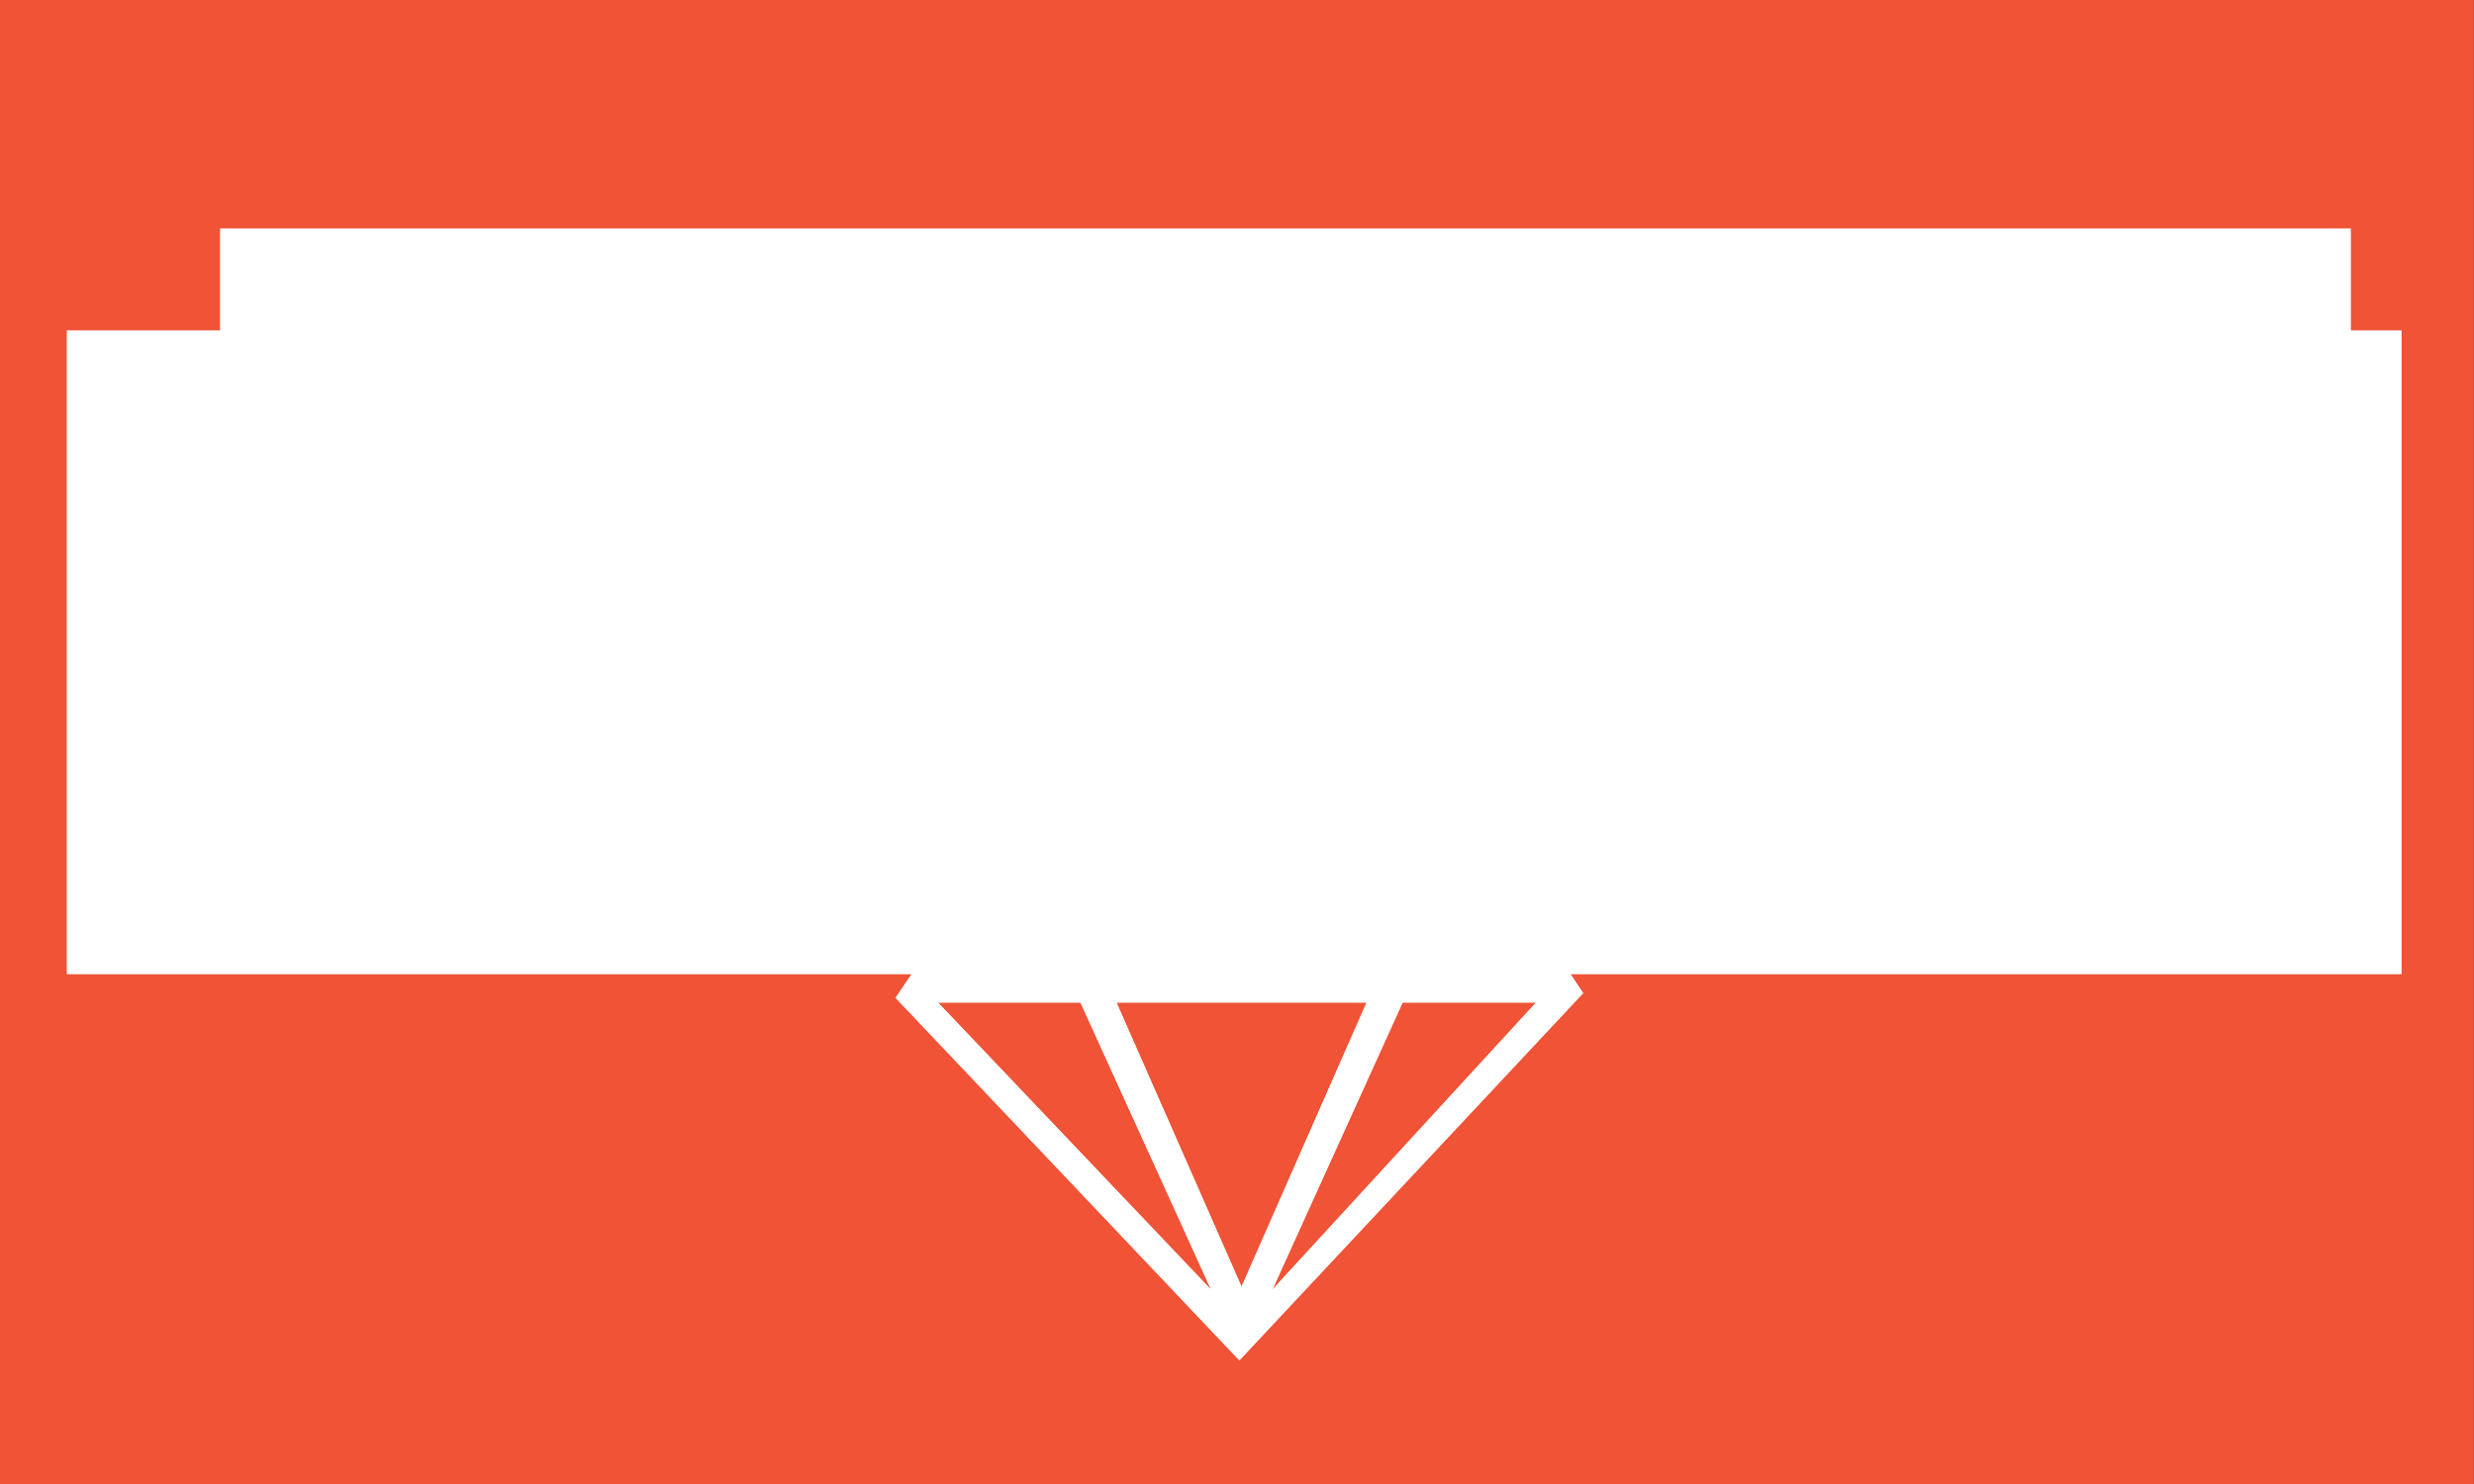 <?xml version="1.0" encoding="UTF-8" standalone="no"?>
<svg
   xmlns:dc="http://purl.org/dc/elements/1.1/"
   xmlns:cc="http://creativecommons.org/ns#"
   xmlns:rdf="http://www.w3.org/1999/02/22-rdf-syntax-ns#"
   xmlns:svg="http://www.w3.org/2000/svg"
   xmlns="http://www.w3.org/2000/svg"
   xmlns:xlink="http://www.w3.org/1999/xlink"
   xmlns:sodipodi="http://sodipodi.sourceforge.net/DTD/sodipodi-0.dtd"
   xmlns:inkscape="http://www.inkscape.org/namespaces/inkscape"
   enable-background="new 0 0 512 512"
   height="600"
   id="Layer_1"
   version="1.1"
   viewBox="0 0 1000 600"
   width="1000"
   xml:space="preserve"
   sodipodi:docname="do_notation.svg"
   inkscape:version="0.92.4 (5da689c313, 2019-01-14)"
   inkscape:export-filename="/Users/moroz/Documents/ruby_previews/do_notation.png"
   inkscape:export-xdpi="96"
   inkscape:export-ydpi="96"><rect x="0" y="0" width="1000" height="600" fill="#333333" stroke="none"/><defs
     id="defs116"><clipPath
       clipPathUnits="userSpaceOnUse"
       id="clipPath3891"><use
         x="0"
         y="0"
         xlink:href="#g3887"
         id="use3893"
         width="100%"
         height="100%" /></clipPath></defs><sodipodi:namedview
     pagecolor="#ffffff"
     bordercolor="#666666"
     borderopacity="1"
     objecttolerance="10"
     gridtolerance="10"
     guidetolerance="10"
     inkscape:pageopacity="0"
     inkscape:pageshadow="2"
     inkscape:window-width="1002"
     inkscape:window-height="642"
     id="namedview114"
     showgrid="false"
     inkscape:zoom="0.4609375"
     inkscape:cx="-158.37288"
     inkscape:cy="169.22034"
     inkscape:window-x="0"
     inkscape:window-y="0"
     inkscape:window-maximized="0"
     inkscape:current-layer="g111" /><g
     id="g111"
     transform="translate(0,88)"><polyline
       points="0,512 512,512 512,0 0,0 0,512  "
       id="polyline99"
       style="fill:#f05336"
       transform="matrix(1.953,0,0,1.172,0,-88)" /><g
       id="g3889"
       clip-path="url(#clipPath3891)"
       transform="translate(246,98)"><g
         inkscape:label="Clip"
         id="g3887"><path
           style="fill:#5da3c2"
           inkscape:connector-curvature="0"
           id="path103"
           d="m 295.802,226.195 c -0.076,0.348 -0.166,0.789 -0.228,1.081 l -2.629,12.306 2.766,-12.965 0.091,-0.422" /><polyline
           style="fill:#5da3c2"
           id="polyline105"
           points="217.02,234.431 215.568,239.573 217.02,234.433 217.02,234.431  " /><path
           style="fill:#ffffff"
           inkscape:connector-curvature="0"
           id="path107"
           d="M 133.132,219.333 243.533,335.448 190.73,219.333 Z m 72.155,0 50.548,114.904 50.548,-114.904 z m 169.591,0 H 320.94 L 268.28,335.448 Z M 211.57,206.009 h 90.657 l -45.328,-47.345 z m 123.284,-51.395 h -66.02 l 45.234,47.248 z m -158.038,0 21.455,48.771 46.695,-48.771 z m 198.201,51.395 -29.048,-43.571 -19.167,43.571 z m -237.669,0 h 47.52 L 166.129,163.411 Z M 163.588,147 h 184.64 L 393.912,215.526 254.956,364 116,217.43 Z" /><path
           style="fill:none;stroke:#ffffff;stroke-width:3;stroke-linejoin:round;stroke-miterlimit:10"
           inkscape:connector-curvature="0"
           id="path109"
           stroke-miterlimit="10"
           d="M 133.132,219.333 243.533,335.448 190.73,219.333 Z m 72.155,0 50.548,114.904 50.548,-114.904 z m 169.591,0 H 320.94 L 268.28,335.448 Z M 211.57,206.009 h 90.657 l -45.328,-47.345 z m 123.284,-51.395 h -66.02 l 45.234,47.248 z m -158.038,0 21.455,48.771 46.695,-48.771 z m 198.201,51.395 -29.048,-43.571 -19.167,43.571 z m -237.669,0 h 47.52 L 166.129,163.411 Z M 163.588,147 h 184.64 L 393.912,215.526 254.956,364 116,217.43 Z" /></g></g><flowRoot
       xml:space="preserve"
       id="flowRoot3914"
       style="font-style:normal;font-weight:normal;font-size:40px;line-height:1.25;font-family:sans-serif;letter-spacing:0px;word-spacing:0px;fill:#ffffff;fill-opacity:1;stroke:none;"
       transform="translate(0,-88)"><flowRegion
         id="flowRegion3916"
         style="fill:#ffffff;"><rect
           id="rect3918"
           width="861.288"
           height="232.136"
           x="88.949"
           y="92.339"
           style="fill:#ffffff;" /></flowRegion><flowPara
         id="flowPara3920" /></flowRoot><flowRoot
       xml:space="preserve"
       id="flowRoot3934"
       style="font-style:normal;font-variant:normal;font-weight:normal;font-stretch:normal;font-size:40px;line-height:1.25;font-family:'source sans pro';-inkscape-font-specification:'source sans pro';text-align:center;letter-spacing:0px;word-spacing:0px;text-anchor:middle;fill:#ffffff;fill-opacity:1;stroke:none"
       transform="translate(-159.581,33.492)"><flowRegion
         id="flowRegion3936"
         style="font-style:normal;font-variant:normal;font-weight:normal;font-stretch:normal;font-family:'source sans pro';-inkscape-font-specification:'source sans pro';text-align:center;text-anchor:middle;fill:#ffffff"><rect
           id="rect3938"
           width="943.729"
           height="260.339"
           x="186.576"
           y="12.068"
           style="font-style:normal;font-variant:normal;font-weight:normal;font-stretch:normal;font-family:'source sans pro';-inkscape-font-specification:'source sans pro';text-align:center;text-anchor:middle;fill:#ffffff" /></flowRegion><flowPara
         style="font-style:normal;font-variant:normal;font-weight:normal;font-stretch:normal;font-size:53.333px;line-height:1;font-family:'Source Sans Pro SemiBold';-inkscape-font-specification:'Source Sans Pro SemiBold, ';text-align:center;text-anchor:middle"
         id="flowPara3948">Railway Oriented programming in Ruby: </flowPara><flowPara
         style="font-style:normal;font-variant:normal;font-weight:normal;font-stretch:normal;font-size:53.333px;line-height:1;font-family:'Source Sans Pro SemiBold';-inkscape-font-specification:'Source Sans Pro SemiBold, ';text-align:center;text-anchor:middle"
         id="flowPara39">do notation vs dry-transaction </flowPara></flowRoot></g></svg>